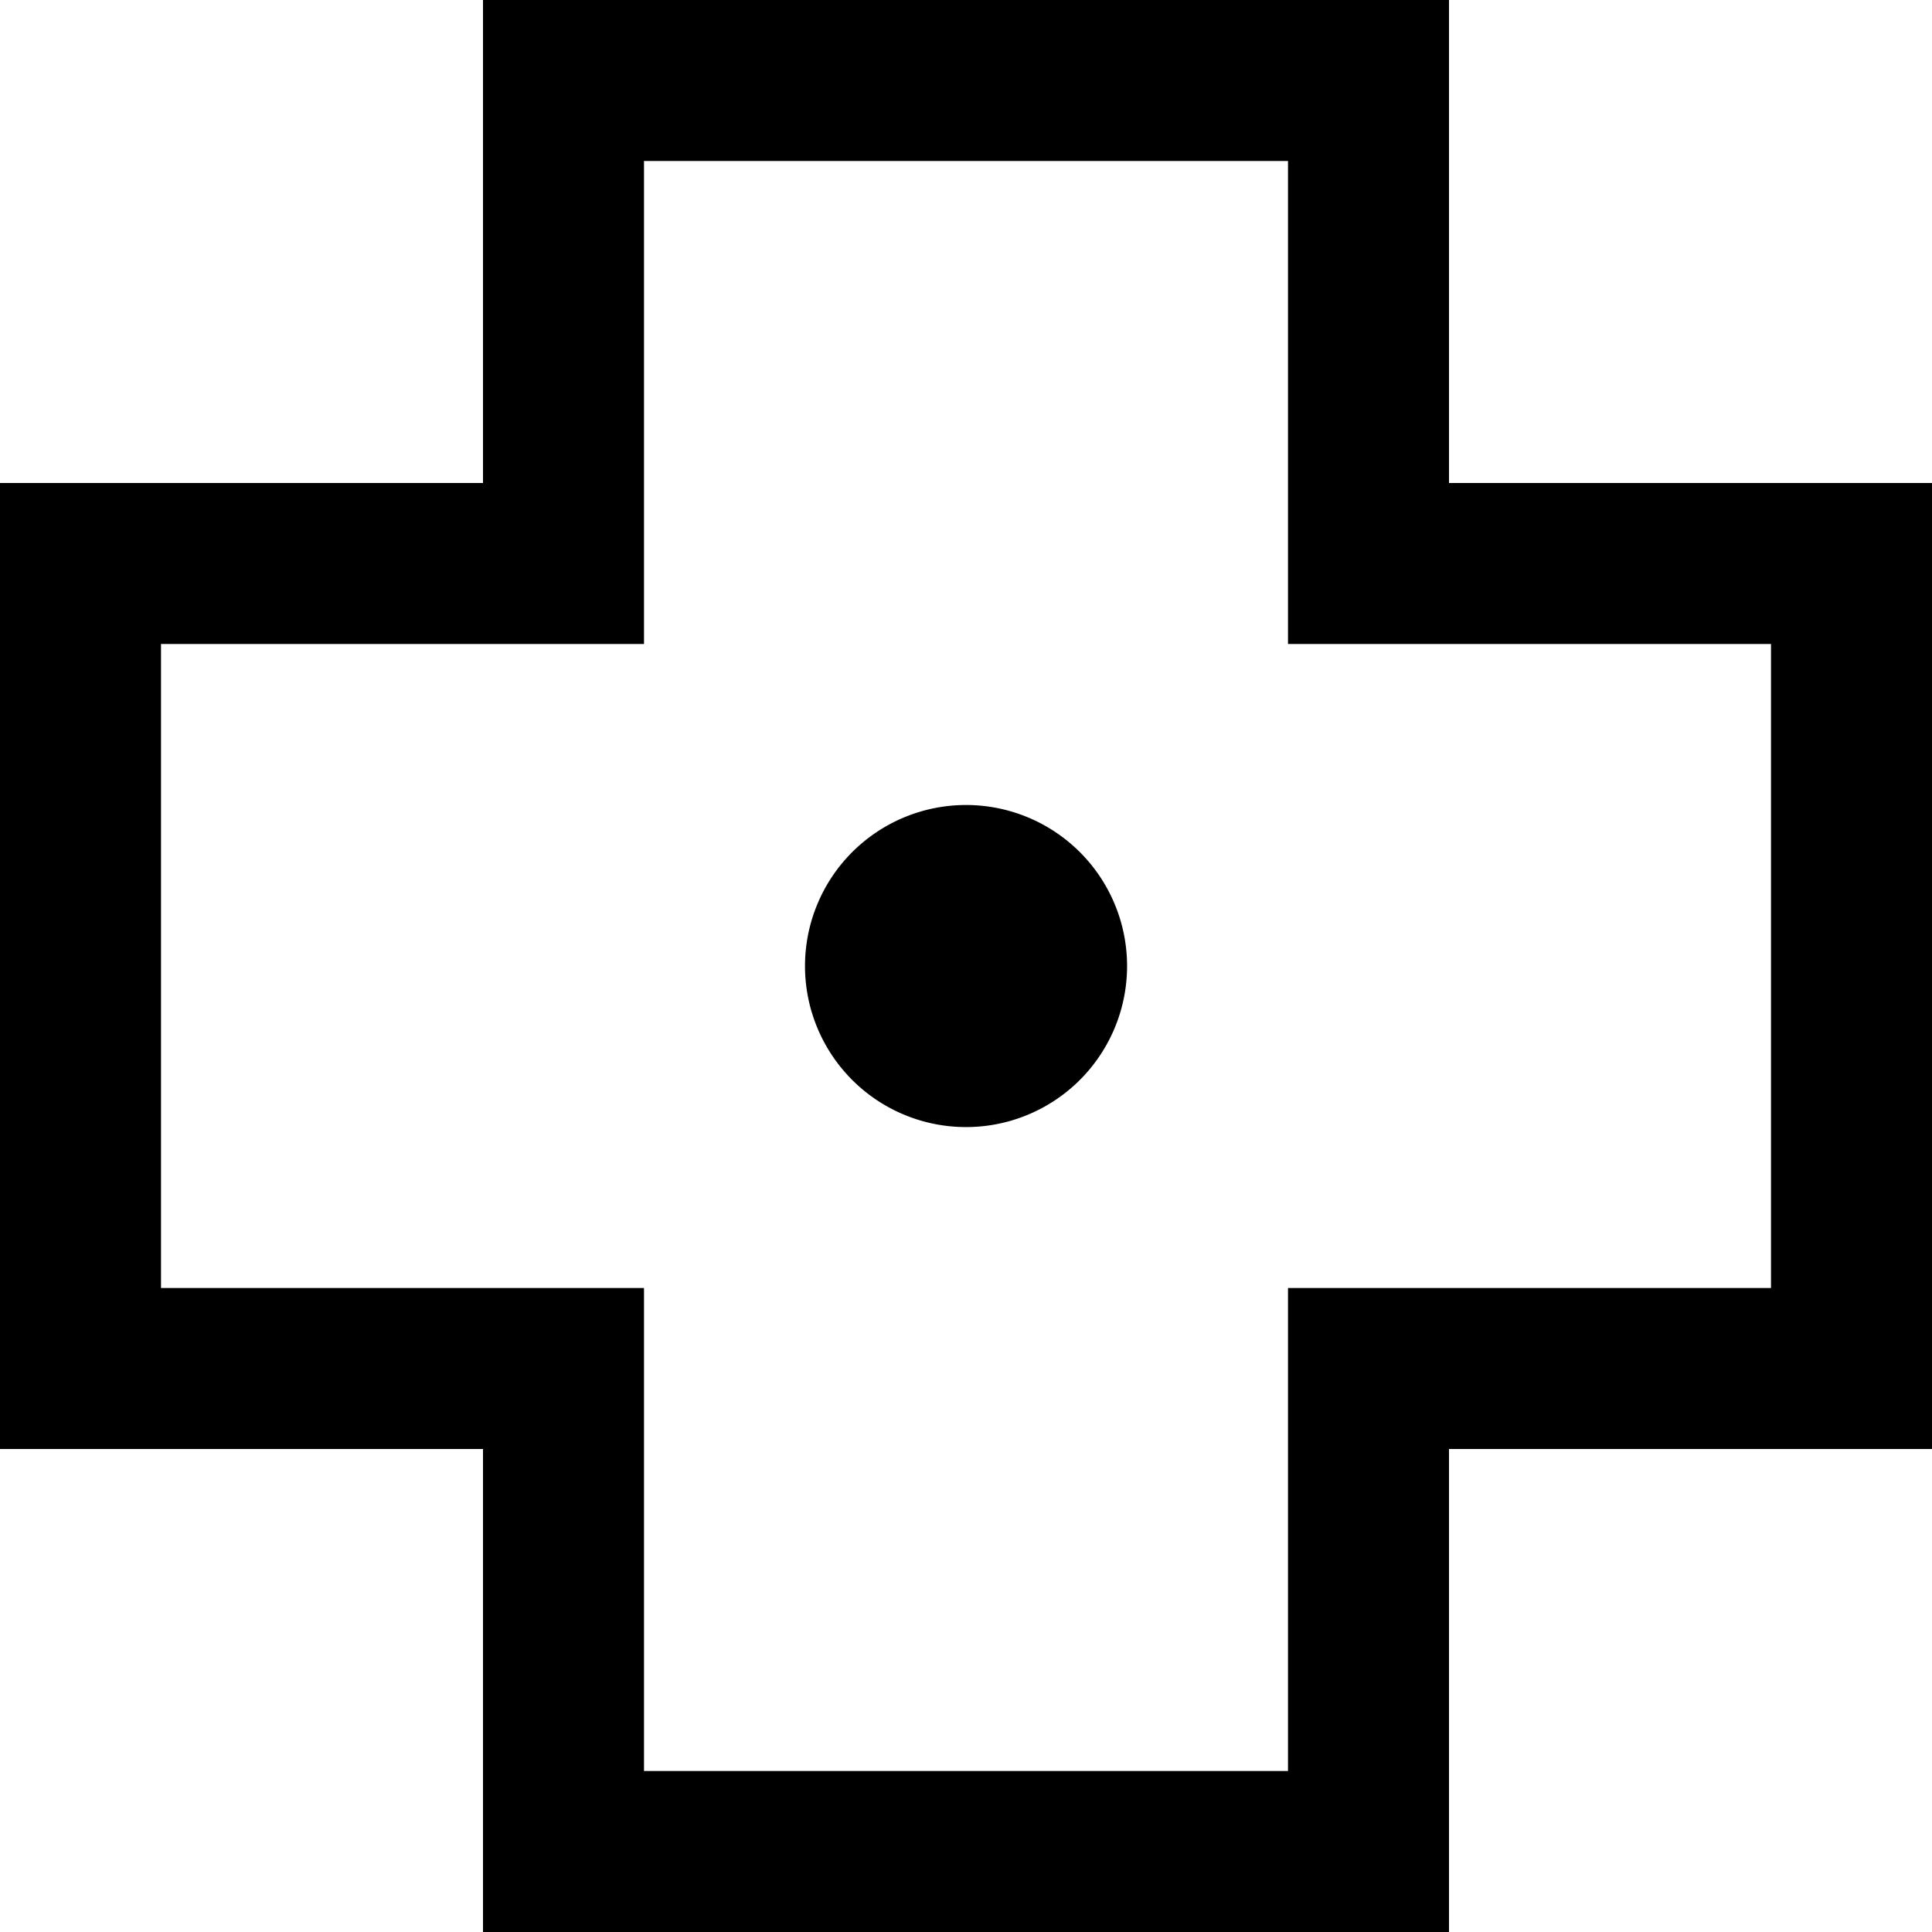 <svg xmlns="http://www.w3.org/2000/svg" width="24" height="24" viewBox="0 0 24 24"><path d="M18 6V0H6v6H0v12h6v6h12v-6h6V6h-6zm4 10h-6v6H8v-6H2V8h6V2h8v6h6v8zm-10-6a2 2 0 1 0 .001 4.001A2 2 0 0 0 12 10z"/></svg>